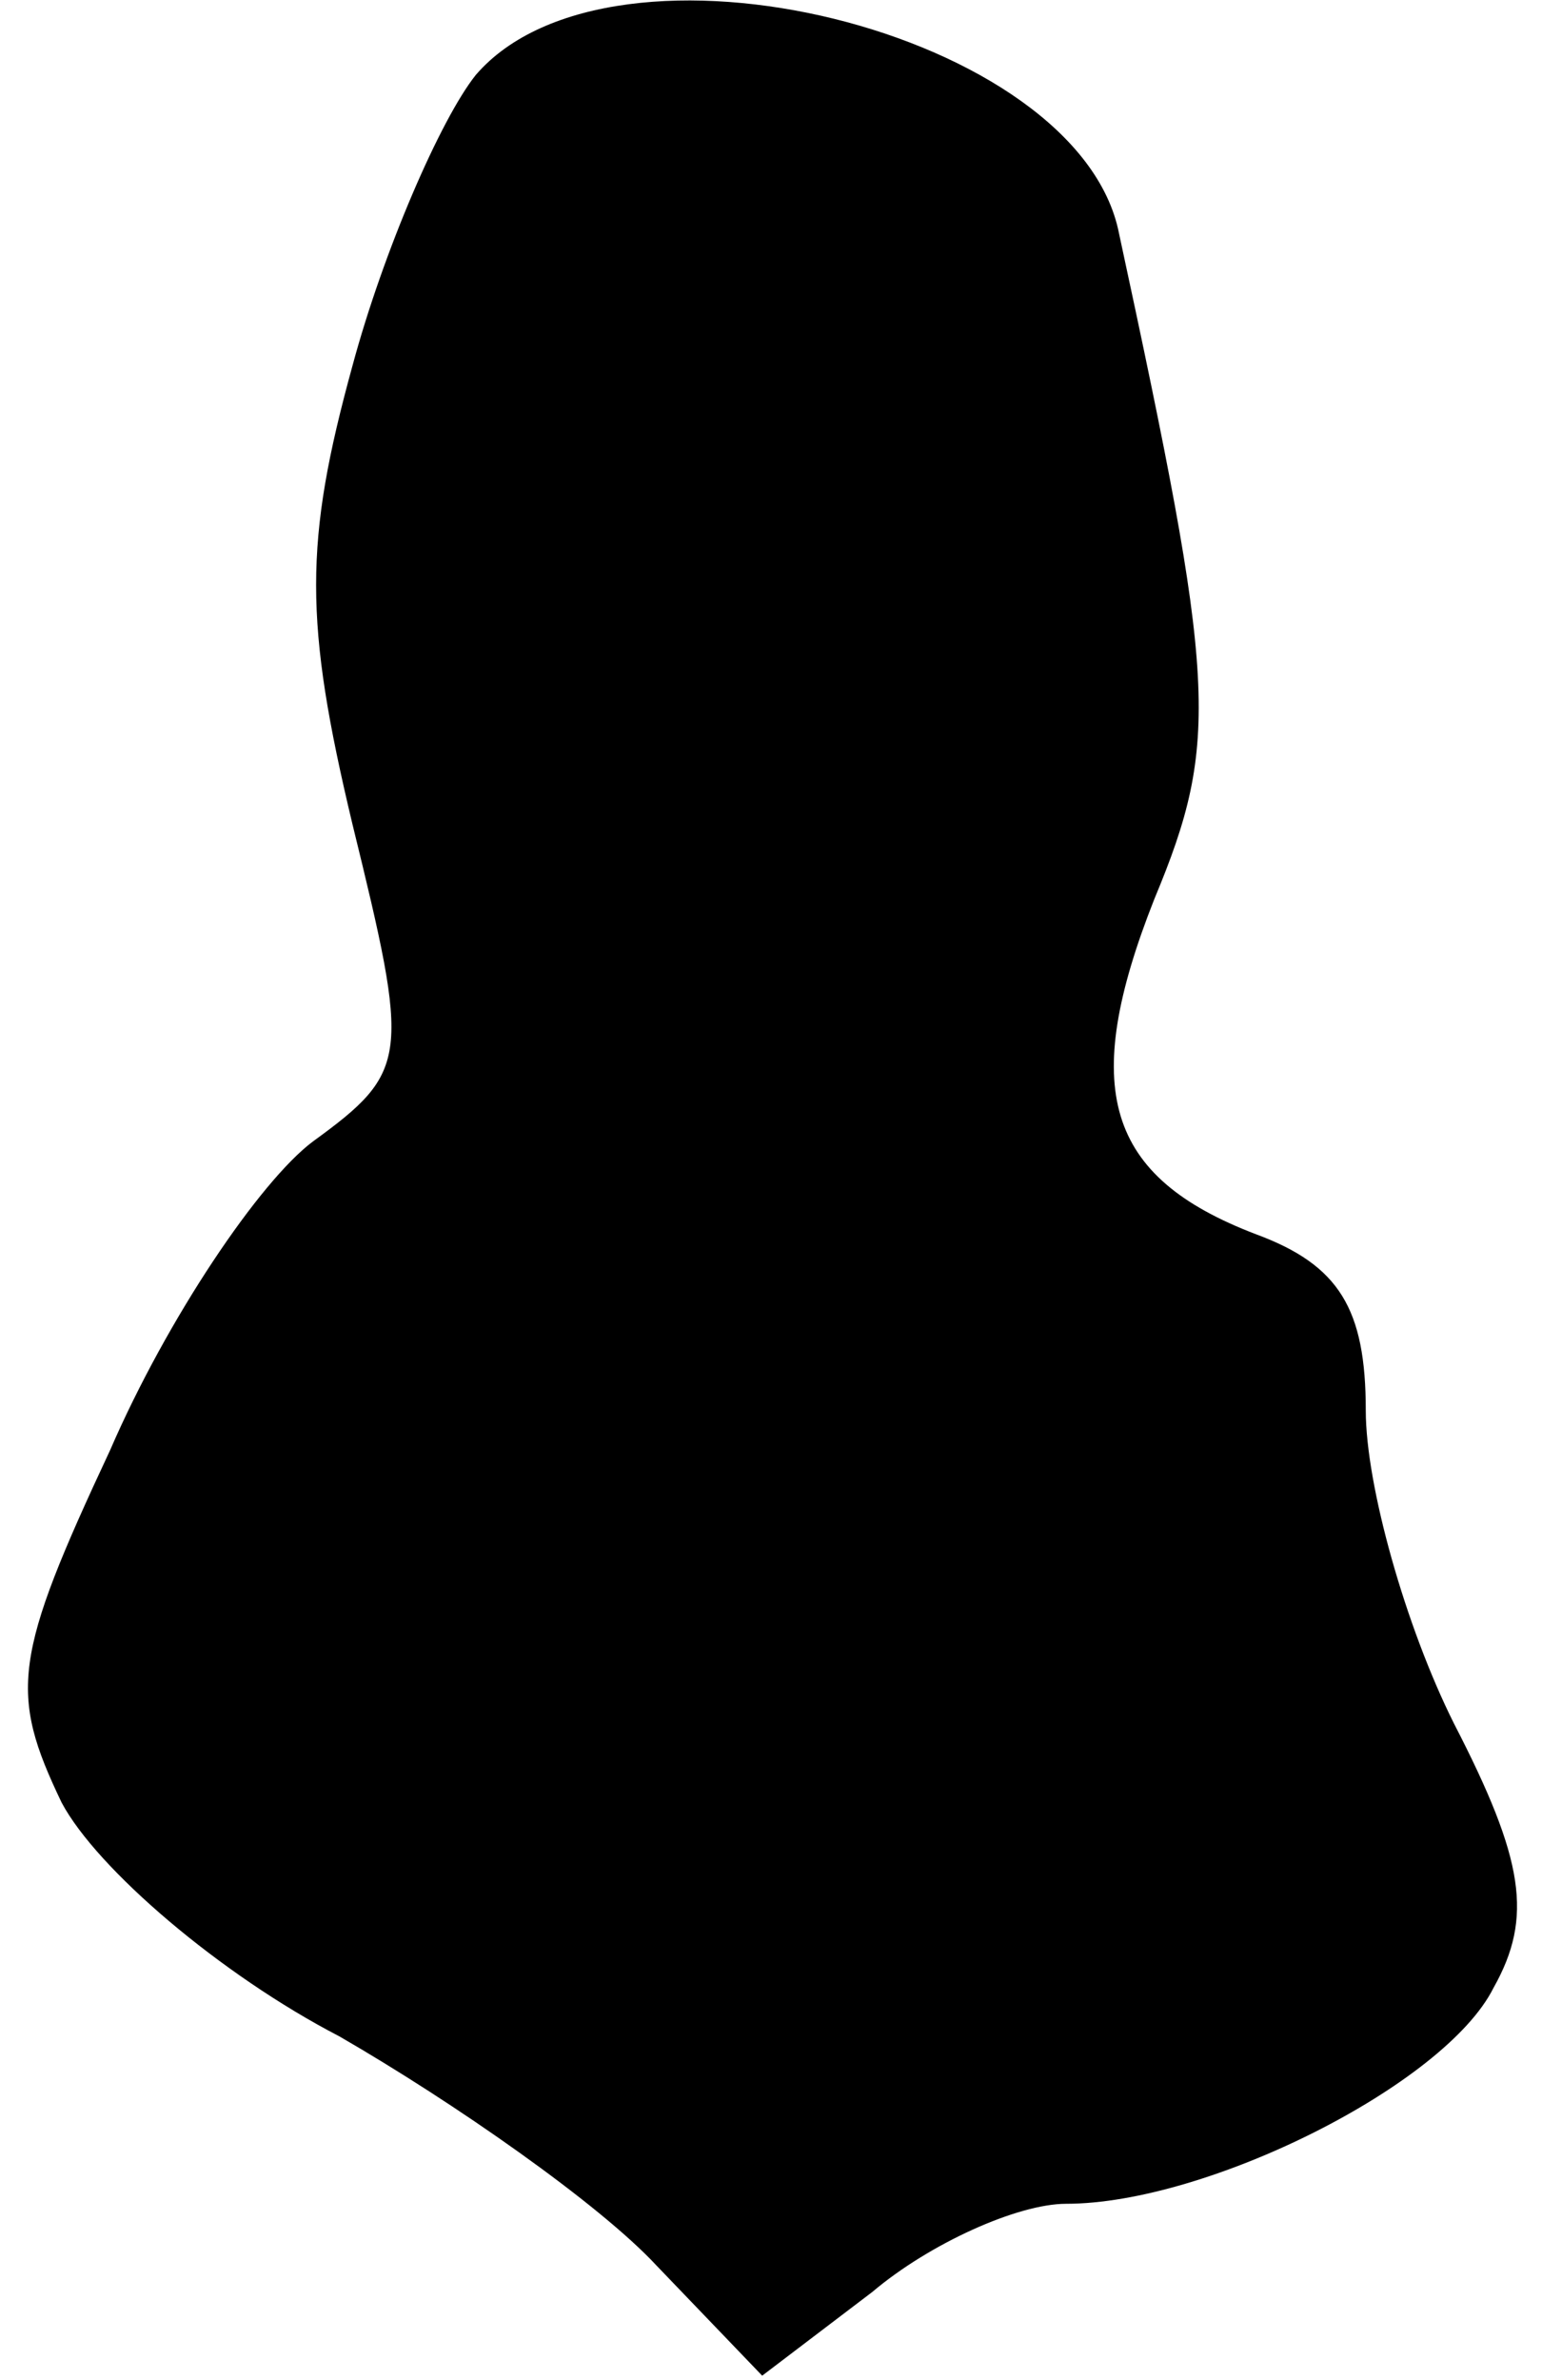<?xml version="1.0" standalone="no"?>
<!DOCTYPE svg PUBLIC "-//W3C//DTD SVG 20010904//EN"
 "http://www.w3.org/TR/2001/REC-SVG-20010904/DTD/svg10.dtd">
<svg version="1.0" xmlns="http://www.w3.org/2000/svg"
 width="35pt" height="54pt" viewBox="0 0 35 54"
 preserveAspectRatio="xMidYMid meet">
<g transform="translate(0,54) scale(0.1,-0.1)"
fill="#000000" stroke="none">
<path fill="#000000" stroke="none" d="M108 523 c-8 -10 -21 -40 -28 -66 -11
-40 -11 -58 0 -104 13 -53 13 -56 -9 -72 -12 -9 -33 -40 -46 -70 -22 -47 -23
-55 -11 -80 8 -15 36 -39 63 -53 26 -15 59 -38 72 -52 l24 -25 25 19 c13 11
33 20 44 20 32 0 86 27 97 49 9 16 7 29 -9 60 -11 22 -20 54 -20 71 0 23 -6
33 -25 40 -34 13 -40 33 -23 76 15 36 14 49 -8 151 -9 46 -115 72 -146 36z"/>
</g>
</svg>
